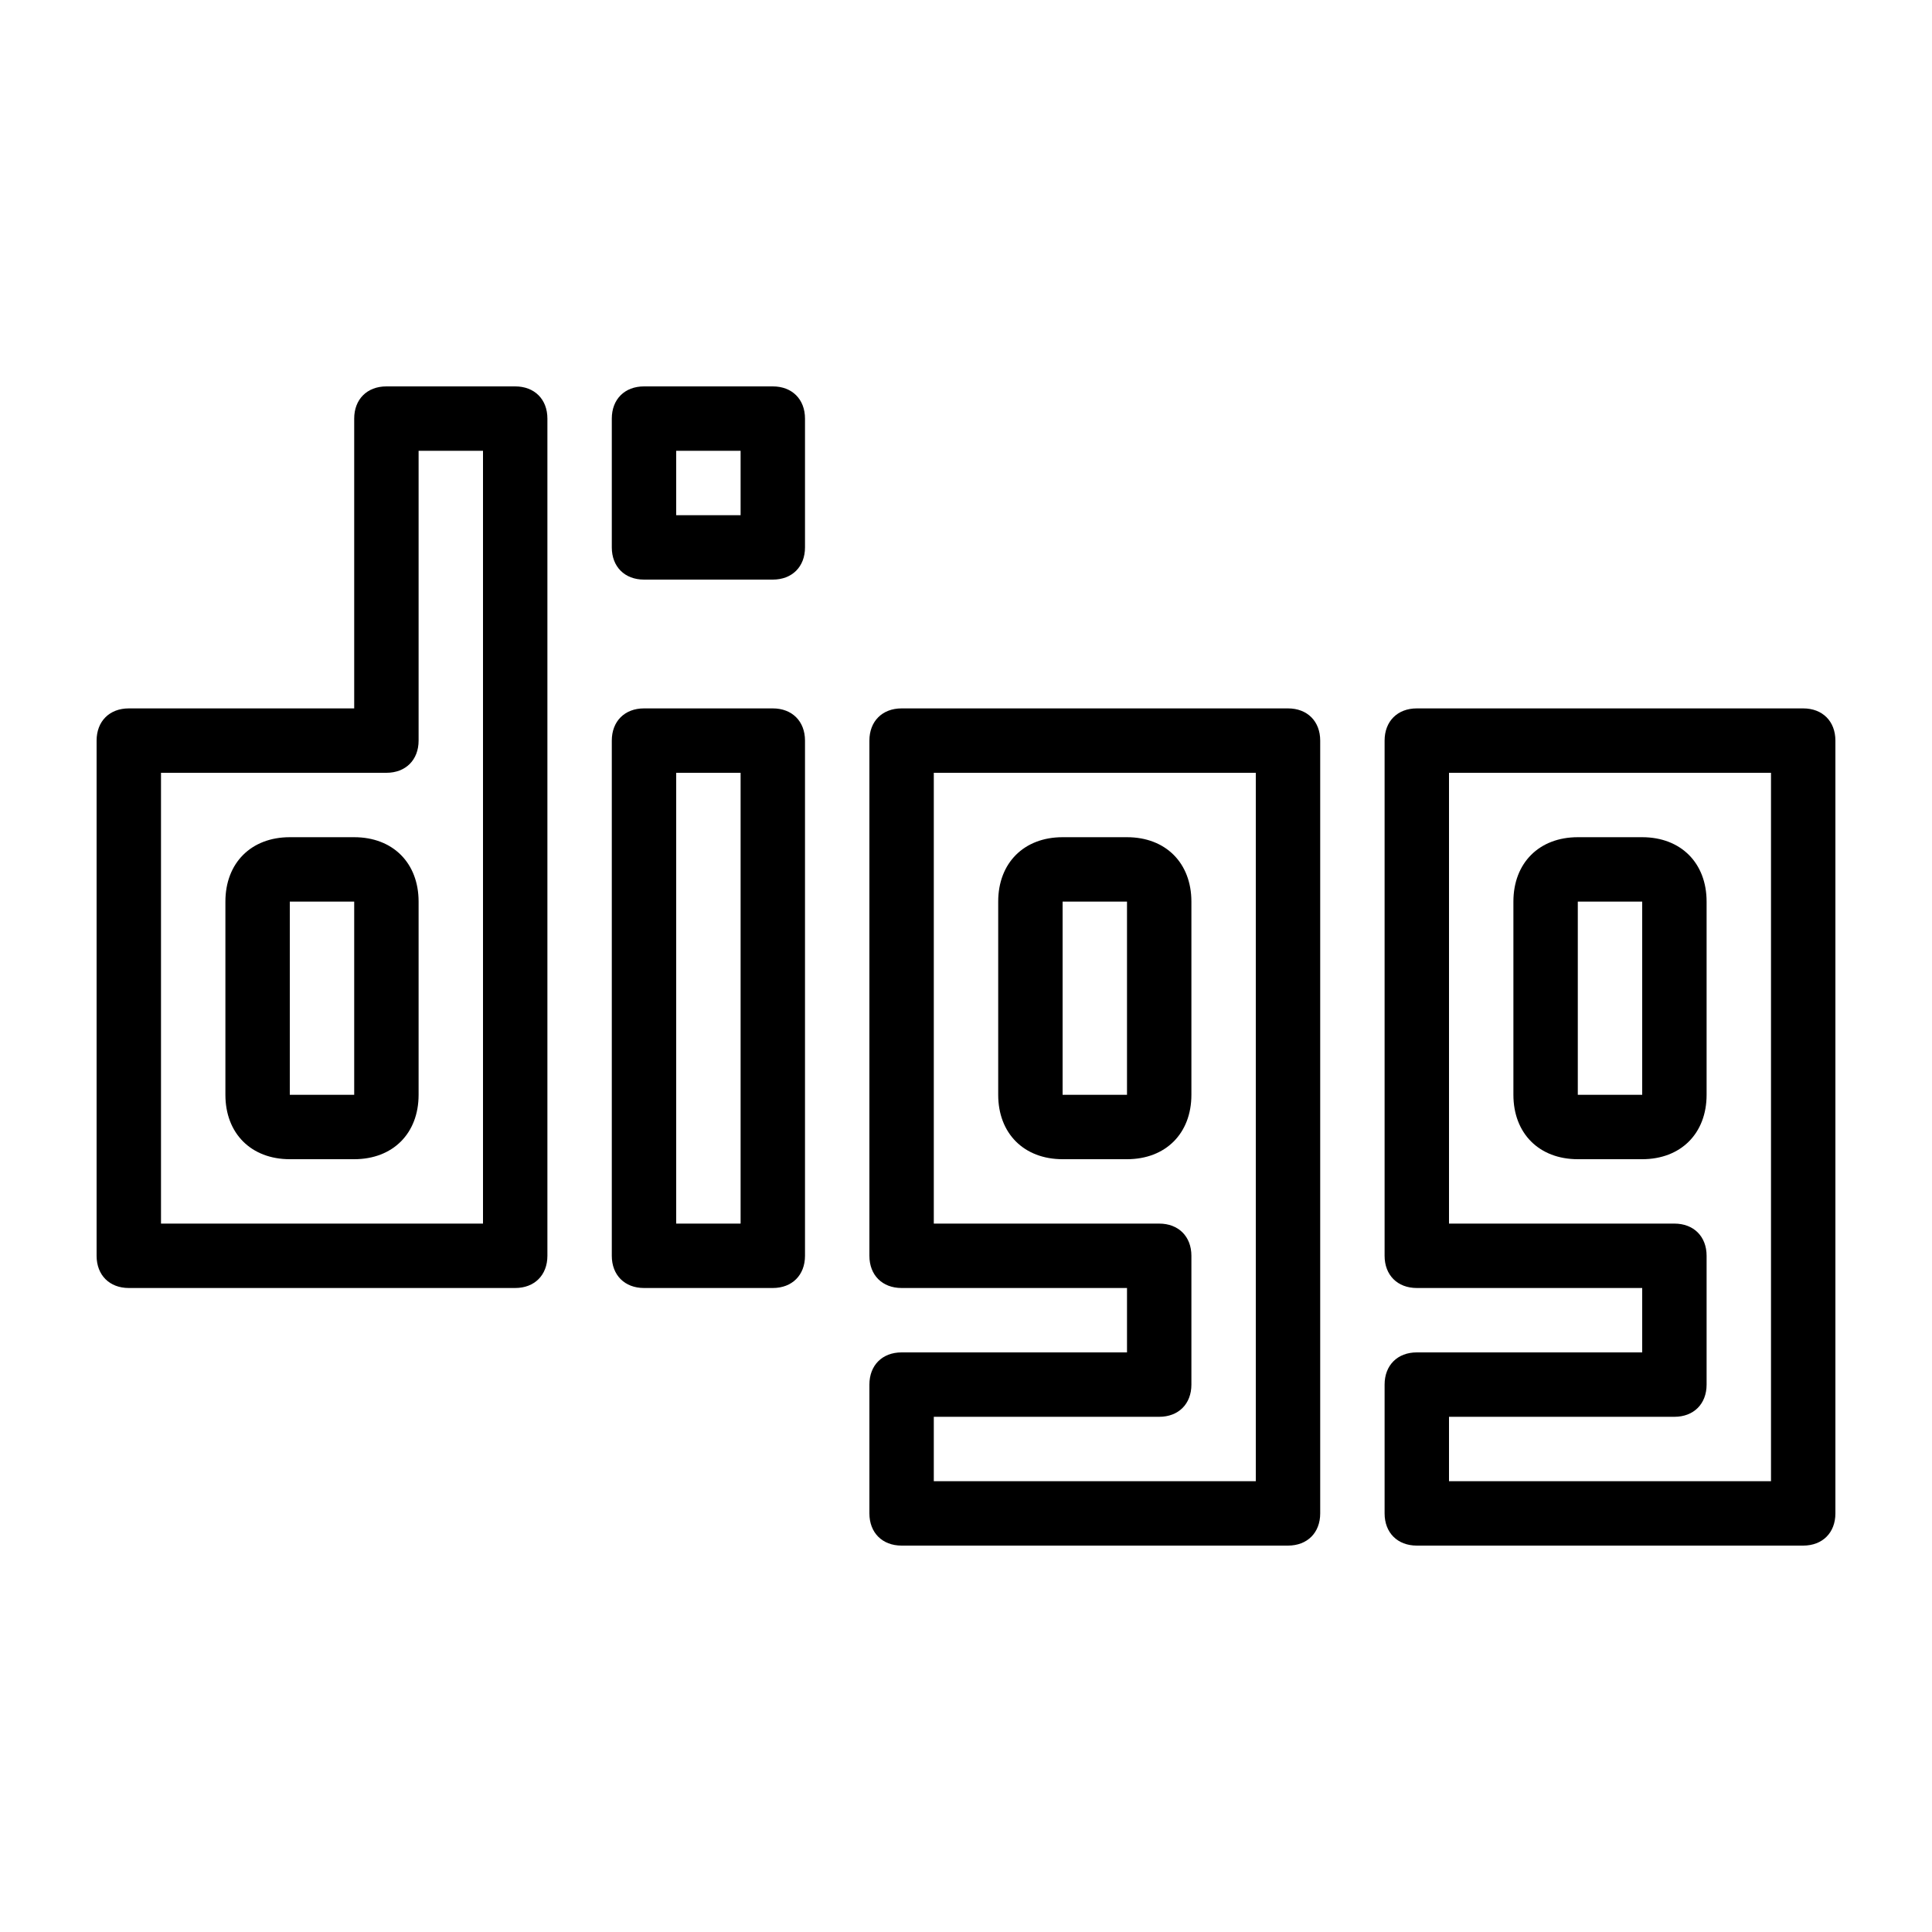 <?xml version="1.0" encoding="utf-8"?>
<!-- Generator: Adobe Illustrator 19.0.0, SVG Export Plug-In . SVG Version: 6.00 Build 0)  -->
<svg version="1.1" id="Layer_1" xmlns="http://www.w3.org/2000/svg" xmlns:xlink="http://www.w3.org/1999/xlink" x="0px" y="0px"
	 viewBox="0 0 30 30" style="enable-background:new 0 0 30 30;" xml:space="preserve">
<g>
	<g>
		<path d="M8,20H2c-0.3,0-0.5-0.2-0.5-0.5v-8C1.5,11.2,1.7,11,2,11h3.5V6.5C5.5,6.2,5.7,6,6,6h2c0.3,0,0.5,0.2,0.5,0.5v13
			C8.5,19.8,8.3,20,8,20z M2.5,19h5V7h-1v4.5C6.5,11.8,6.3,12,6,12H2.5V19z"/>
	</g>
	<g>
		<path d="M20,24h-6c-0.3,0-0.5-0.2-0.5-0.5v-2c0-0.3,0.2-0.5,0.5-0.5h3.5v-1H14c-0.3,0-0.5-0.2-0.5-0.5v-8c0-0.3,0.2-0.5,0.5-0.5h6
			c0.3,0,0.5,0.2,0.5,0.5v12C20.5,23.8,20.3,24,20,24z M14.5,23h5V12h-5v7H18c0.3,0,0.5,0.2,0.5,0.5v2c0,0.3-0.2,0.5-0.5,0.5h-3.5
			V23z"/>
	</g>
	<g>
		<path d="M17.5,18h-1c-0.6,0-1-0.4-1-1v-3c0-0.6,0.4-1,1-1h1c0.6,0,1,0.4,1,1v3C18.5,17.6,18.1,18,17.5,18z M17.5,17v0.5V17
			L17.5,17z M16.5,14v3h1v-3H16.5z"/>
	</g>
	<g>
		<path d="M28,24h-6c-0.3,0-0.5-0.2-0.5-0.5v-2c0-0.3,0.2-0.5,0.5-0.5h3.5v-1H22c-0.3,0-0.5-0.2-0.5-0.5v-8c0-0.3,0.2-0.5,0.5-0.5h6
			c0.3,0,0.5,0.2,0.5,0.5v12C28.5,23.8,28.3,24,28,24z M22.5,23h5V12h-5v7H26c0.3,0,0.5,0.2,0.5,0.5v2c0,0.3-0.2,0.5-0.5,0.5h-3.5
			V23z"/>
	</g>
	<g>
		<path d="M25.5,18h-1c-0.6,0-1-0.4-1-1v-3c0-0.6,0.4-1,1-1h1c0.6,0,1,0.4,1,1v3C26.5,17.6,26.1,18,25.5,18z M25.5,17v0.5V17
			L25.5,17z M24.5,14v3h1v-3H24.5z"/>
	</g>
	<g>
		<path d="M12,20h-2c-0.3,0-0.5-0.2-0.5-0.5v-8c0-0.3,0.2-0.5,0.5-0.5h2c0.3,0,0.5,0.2,0.5,0.5v8C12.5,19.8,12.3,20,12,20z M10.5,19
			h1v-7h-1V19z"/>
	</g>
	<g>
		<path d="M12,9h-2C9.7,9,9.5,8.8,9.5,8.5v-2C9.5,6.2,9.7,6,10,6h2c0.3,0,0.5,0.2,0.5,0.5v2C12.5,8.8,12.3,9,12,9z M10.5,8h1V7h-1V8
			z"/>
	</g>
	<g>
		<path d="M5.5,18h-1c-0.6,0-1-0.4-1-1v-3c0-0.6,0.4-1,1-1h1c0.6,0,1,0.4,1,1v3C6.5,17.6,6.1,18,5.5,18z M5.5,17v0.5V17L5.5,17z
			 M4.5,14v3h1v-3H4.5z"/>
	</g>
</g>
</svg>
